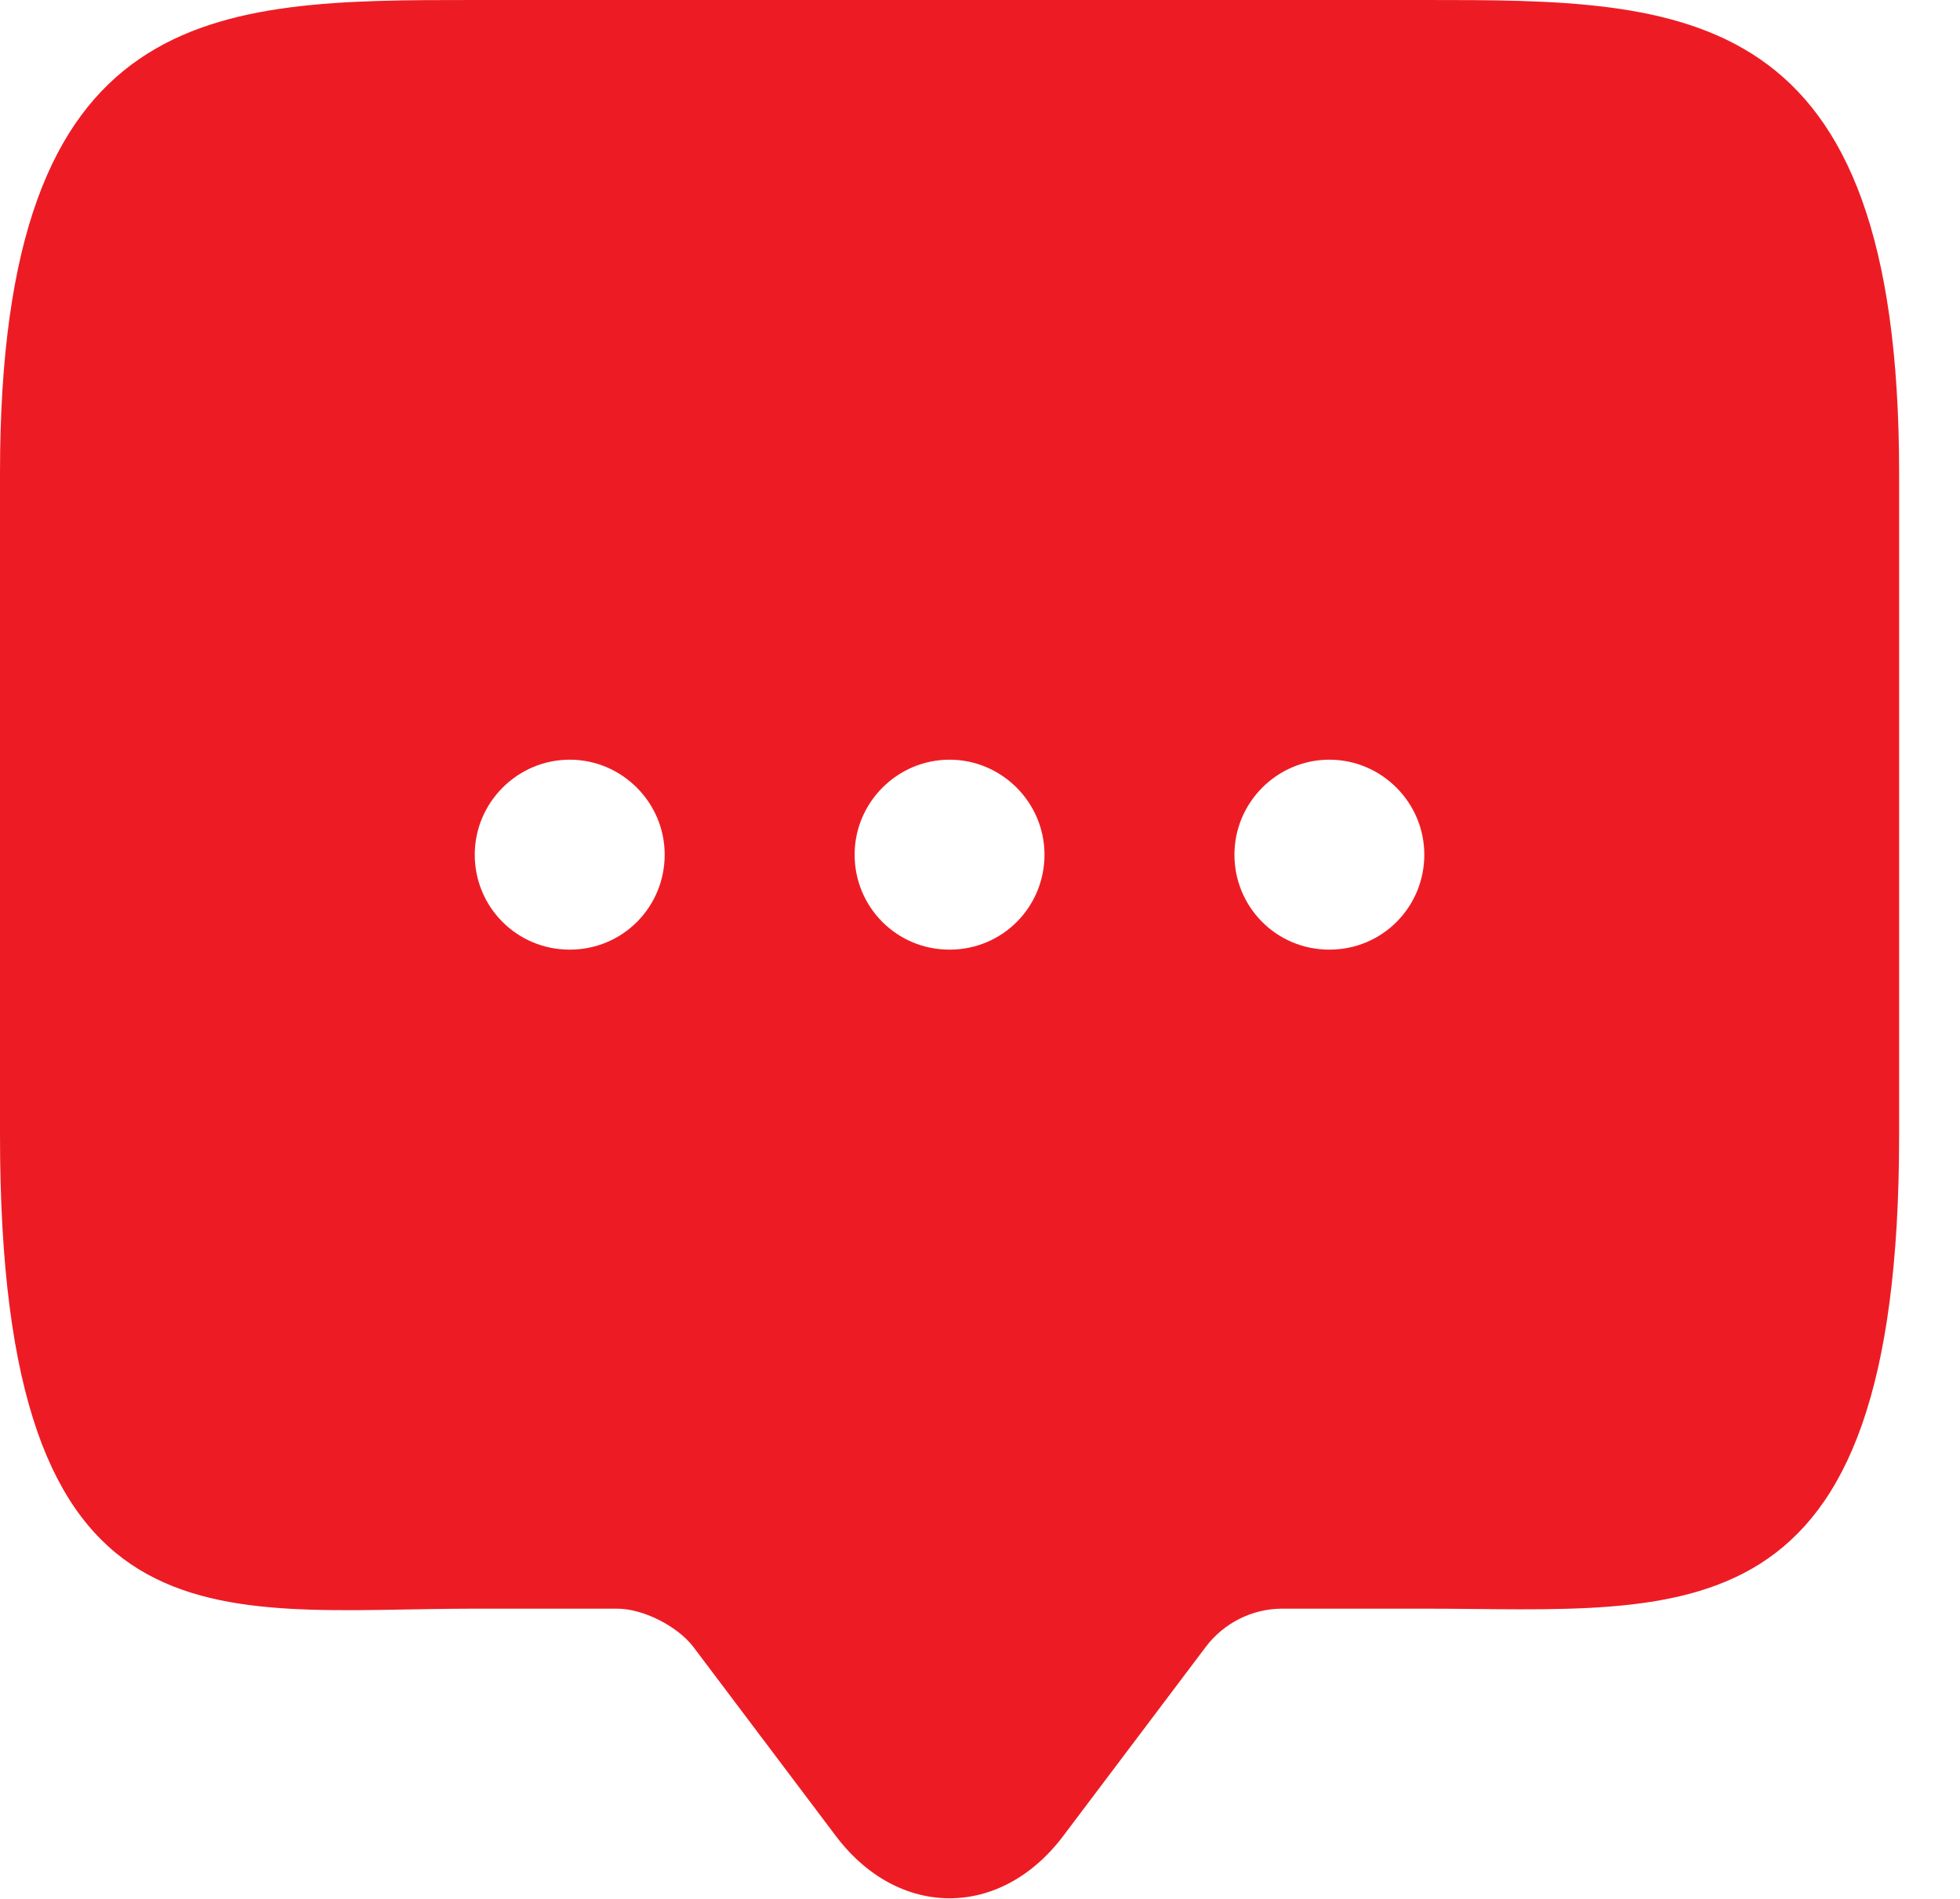 <svg width="32" height="31" viewBox="0 0 32 31" fill="none" xmlns="http://www.w3.org/2000/svg">
<path d="M23.254 0H7.751C3.473 0 0 0 0 7.72V16.991V18.541C-1.46989e-09 27.13 3.473 26.262 7.751 26.262H10.077C10.495 26.262 11.053 26.541 11.317 26.882L13.642 29.967C14.666 31.331 16.34 31.331 17.363 29.967L19.689 26.882C19.983 26.494 20.448 26.262 20.929 26.262H23.254C27.533 26.262 31.006 26.882 31.006 18.541V7.72C31.006 0 27.533 0 23.254 0ZM9.302 15.503C8.434 15.503 7.751 14.805 7.751 13.953C7.751 13.1 8.449 12.402 9.302 12.402C10.154 12.402 10.852 13.1 10.852 13.953C10.852 14.805 10.17 15.503 9.302 15.503ZM15.503 15.503C14.635 15.503 13.953 14.805 13.953 13.953C13.953 13.1 14.65 12.402 15.503 12.402C16.355 12.402 17.053 13.1 17.053 13.953C17.053 14.805 16.371 15.503 15.503 15.503ZM21.704 15.503C20.836 15.503 20.154 14.805 20.154 13.953C20.154 13.1 20.851 12.402 21.704 12.402C22.556 12.402 23.254 13.1 23.254 13.953C23.254 14.805 22.572 15.503 21.704 15.503Z" fill="#ED1C24"/>
</svg>

